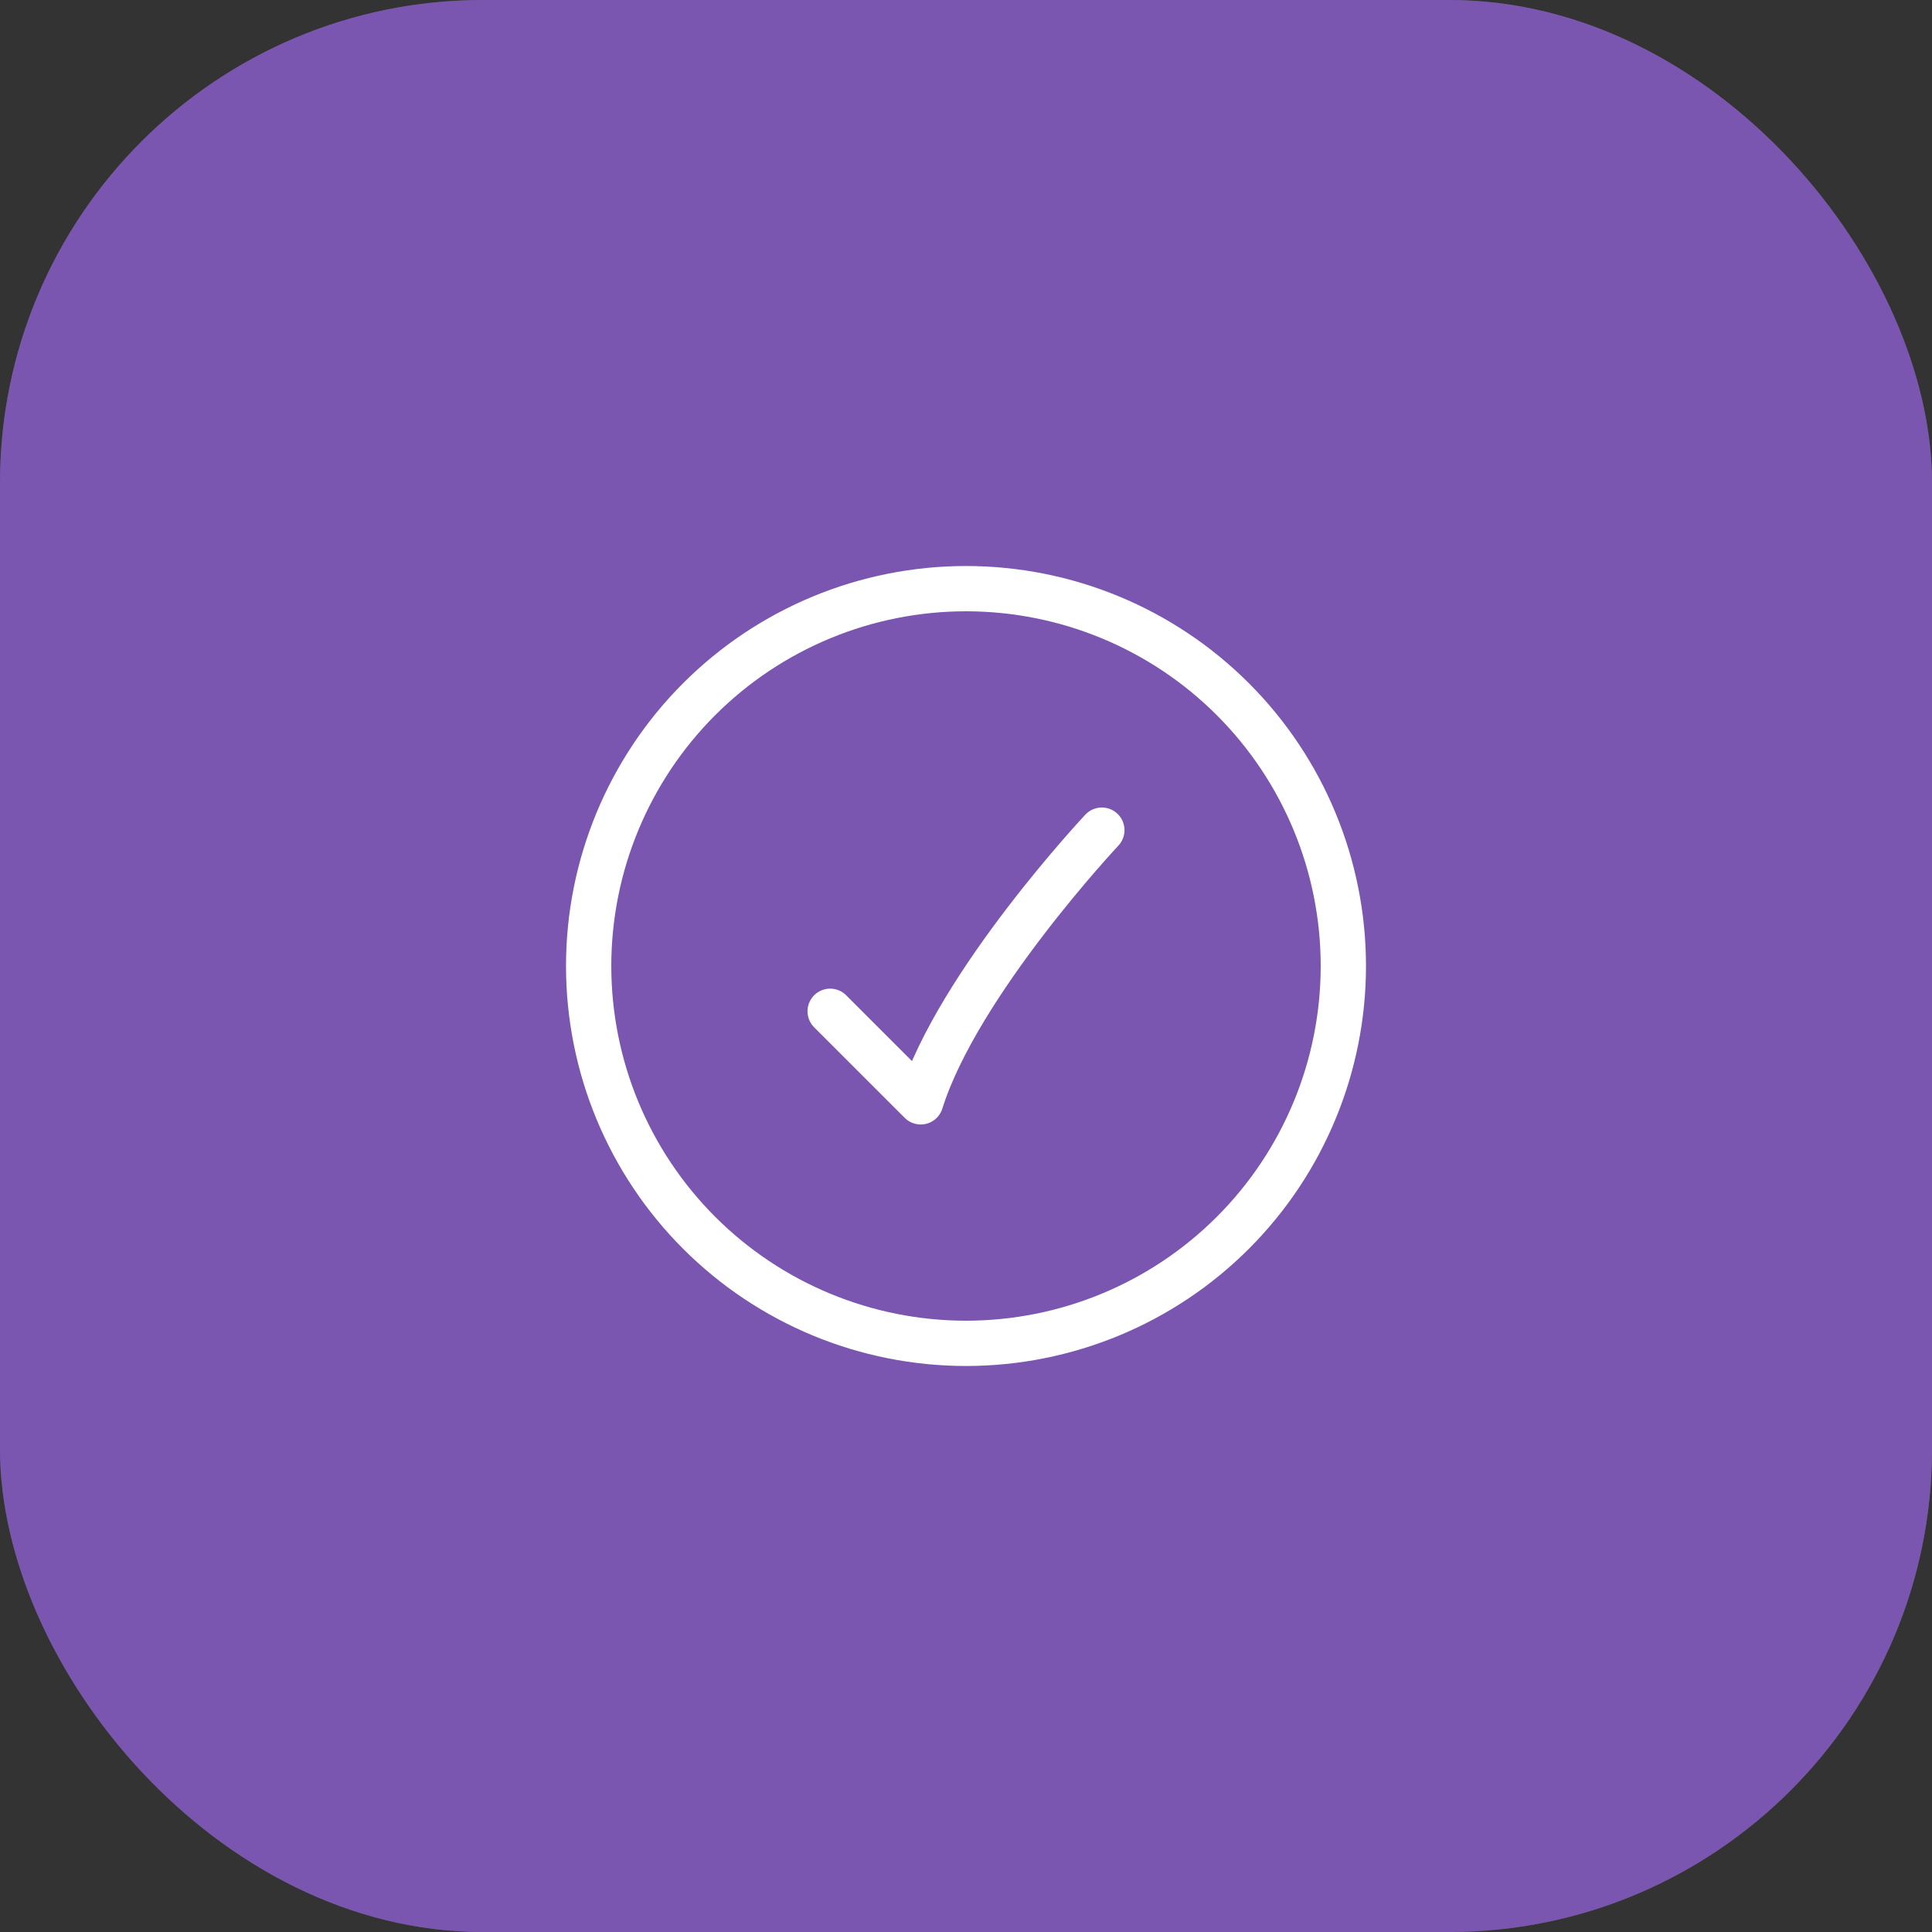 <svg width="64" height="64" viewBox="0 0 64 64" fill="none" xmlns="http://www.w3.org/2000/svg">
<rect x="0" y="0" width="64" height="64" fill="#333333" stroke="none"/>
<rect width="64" height="64" rx="16" fill="white" fill-opacity="0.2"/>
<rect width="64" height="64" rx="16" fill="#8255C5" fill-opacity="0.8"/>
<path d="M36.5 27.5C36.5 27.5 31.73 32.58 30.5 36.5L27.5 33.5M44.5 32C44.5 35.315 43.183 38.495 40.839 40.839C38.495 43.183 35.315 44.5 32 44.5C28.685 44.5 25.505 43.183 23.161 40.839C20.817 38.495 19.5 35.315 19.5 32C19.5 28.685 20.817 25.505 23.161 23.161C25.505 20.817 28.685 19.5 32 19.5C35.315 19.5 38.495 20.817 40.839 23.161C43.183 25.505 44.5 28.685 44.5 32V32Z" stroke="white" stroke-width="1.5" stroke-linecap="round" stroke-linejoin="round"/>
<defs>
<linearGradient id="paint0_linear_98_123" x1="19.5" y1="-11.5" x2="32" y2="64" gradientUnits="userSpaceOnUse">
<stop stop-color="white"/>
<stop offset="1" stop-color="white" stop-opacity="0"/>
</linearGradient>
</defs>
</svg>
